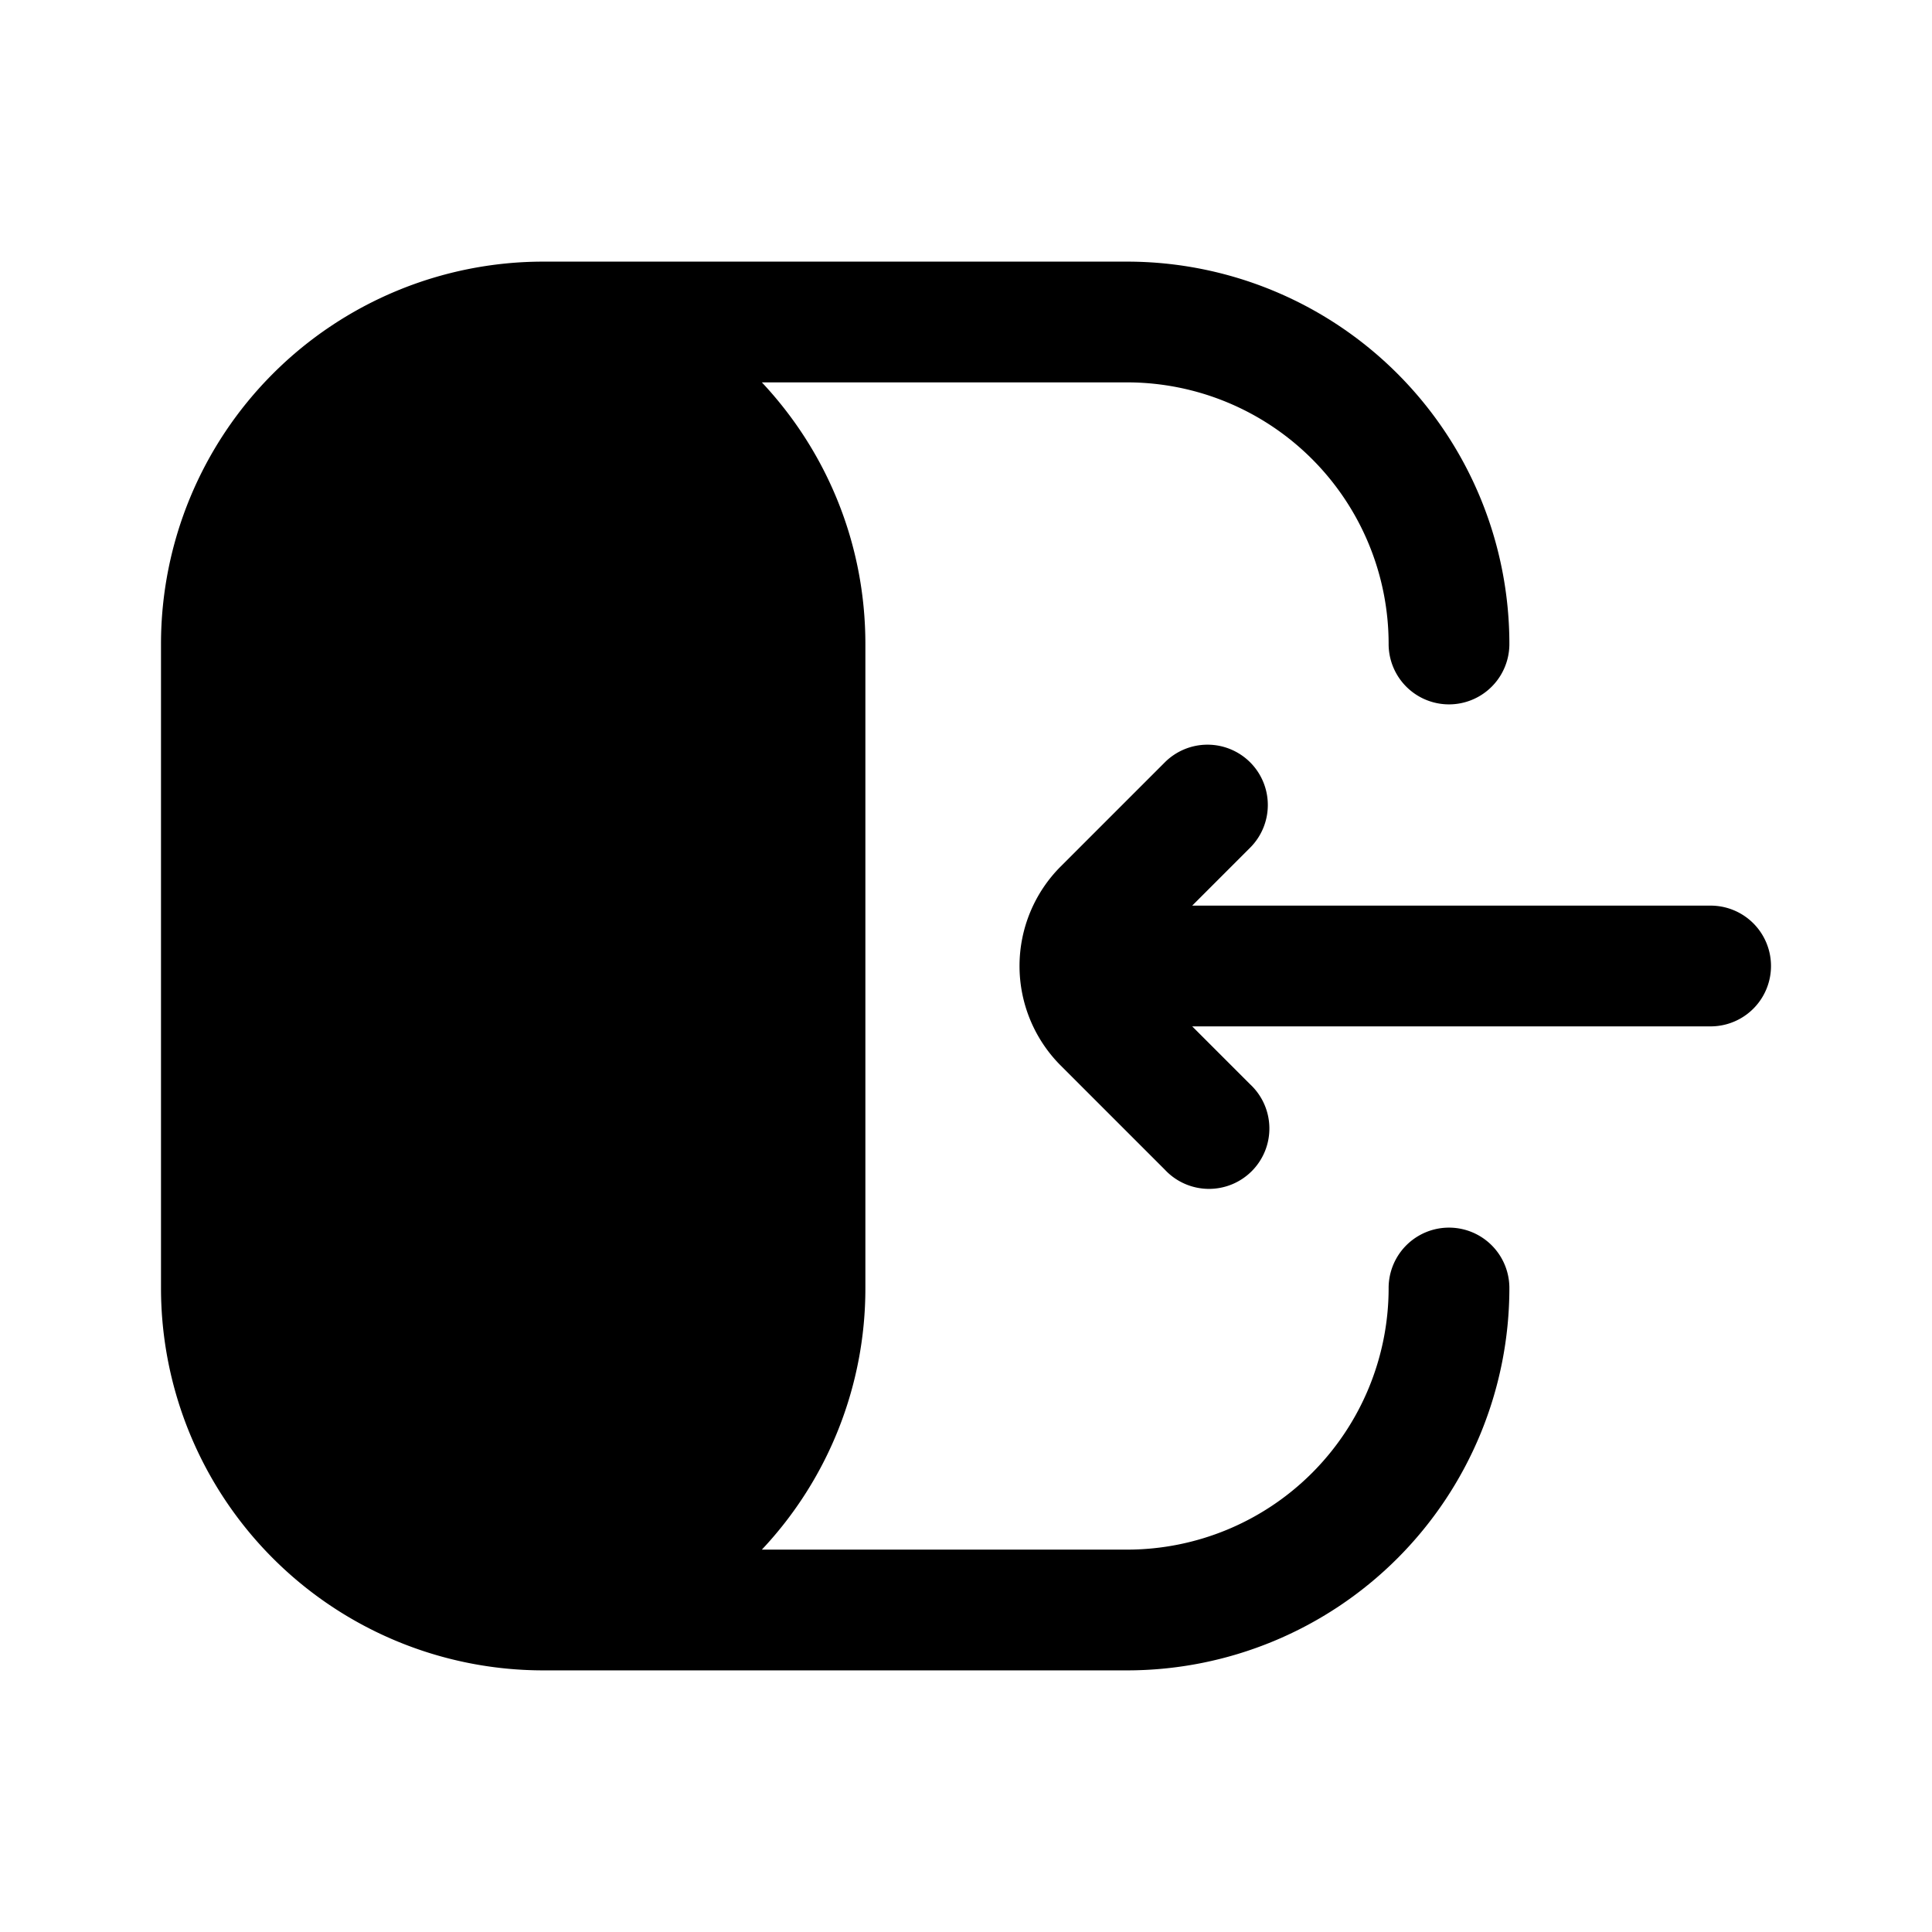 <svg xmlns="http://www.w3.org/2000/svg" width="1em" height="1em" viewBox="0 0 24 24">
  <path fill="currentColor" d="M6.75 3.25A4.75 4.75 0 0 0 2 8v8a4.75 4.75 0 0 0 4.75 4.75H14A4.75 4.75 0 0 0 18.75 16a.75.75 0 0 0-1.5 0A3.25 3.25 0 0 1 14 19.25H9.464A4.733 4.733 0 0 0 10.75 16V8c0-1.257-.488-2.4-1.286-3.25H14A3.25 3.25 0 0 1 17.25 8a.75.75 0 0 0 1.5 0A4.75 4.75 0 0 0 14 3.25H6.75Z"/>
  <path fill="currentColor" d="M15.53 9.47a.75.75 0 0 1 0 1.06l-.72.72h6.44a.75.75 0 0 1 0 1.5h-6.44l.72.72a.75.75 0 1 1-1.06 1.06l-1.293-1.293a1.75 1.75 0 0 1 0-2.474L14.47 9.47a.75.75 0 0 1 1.06 0Z"/>
</svg>
